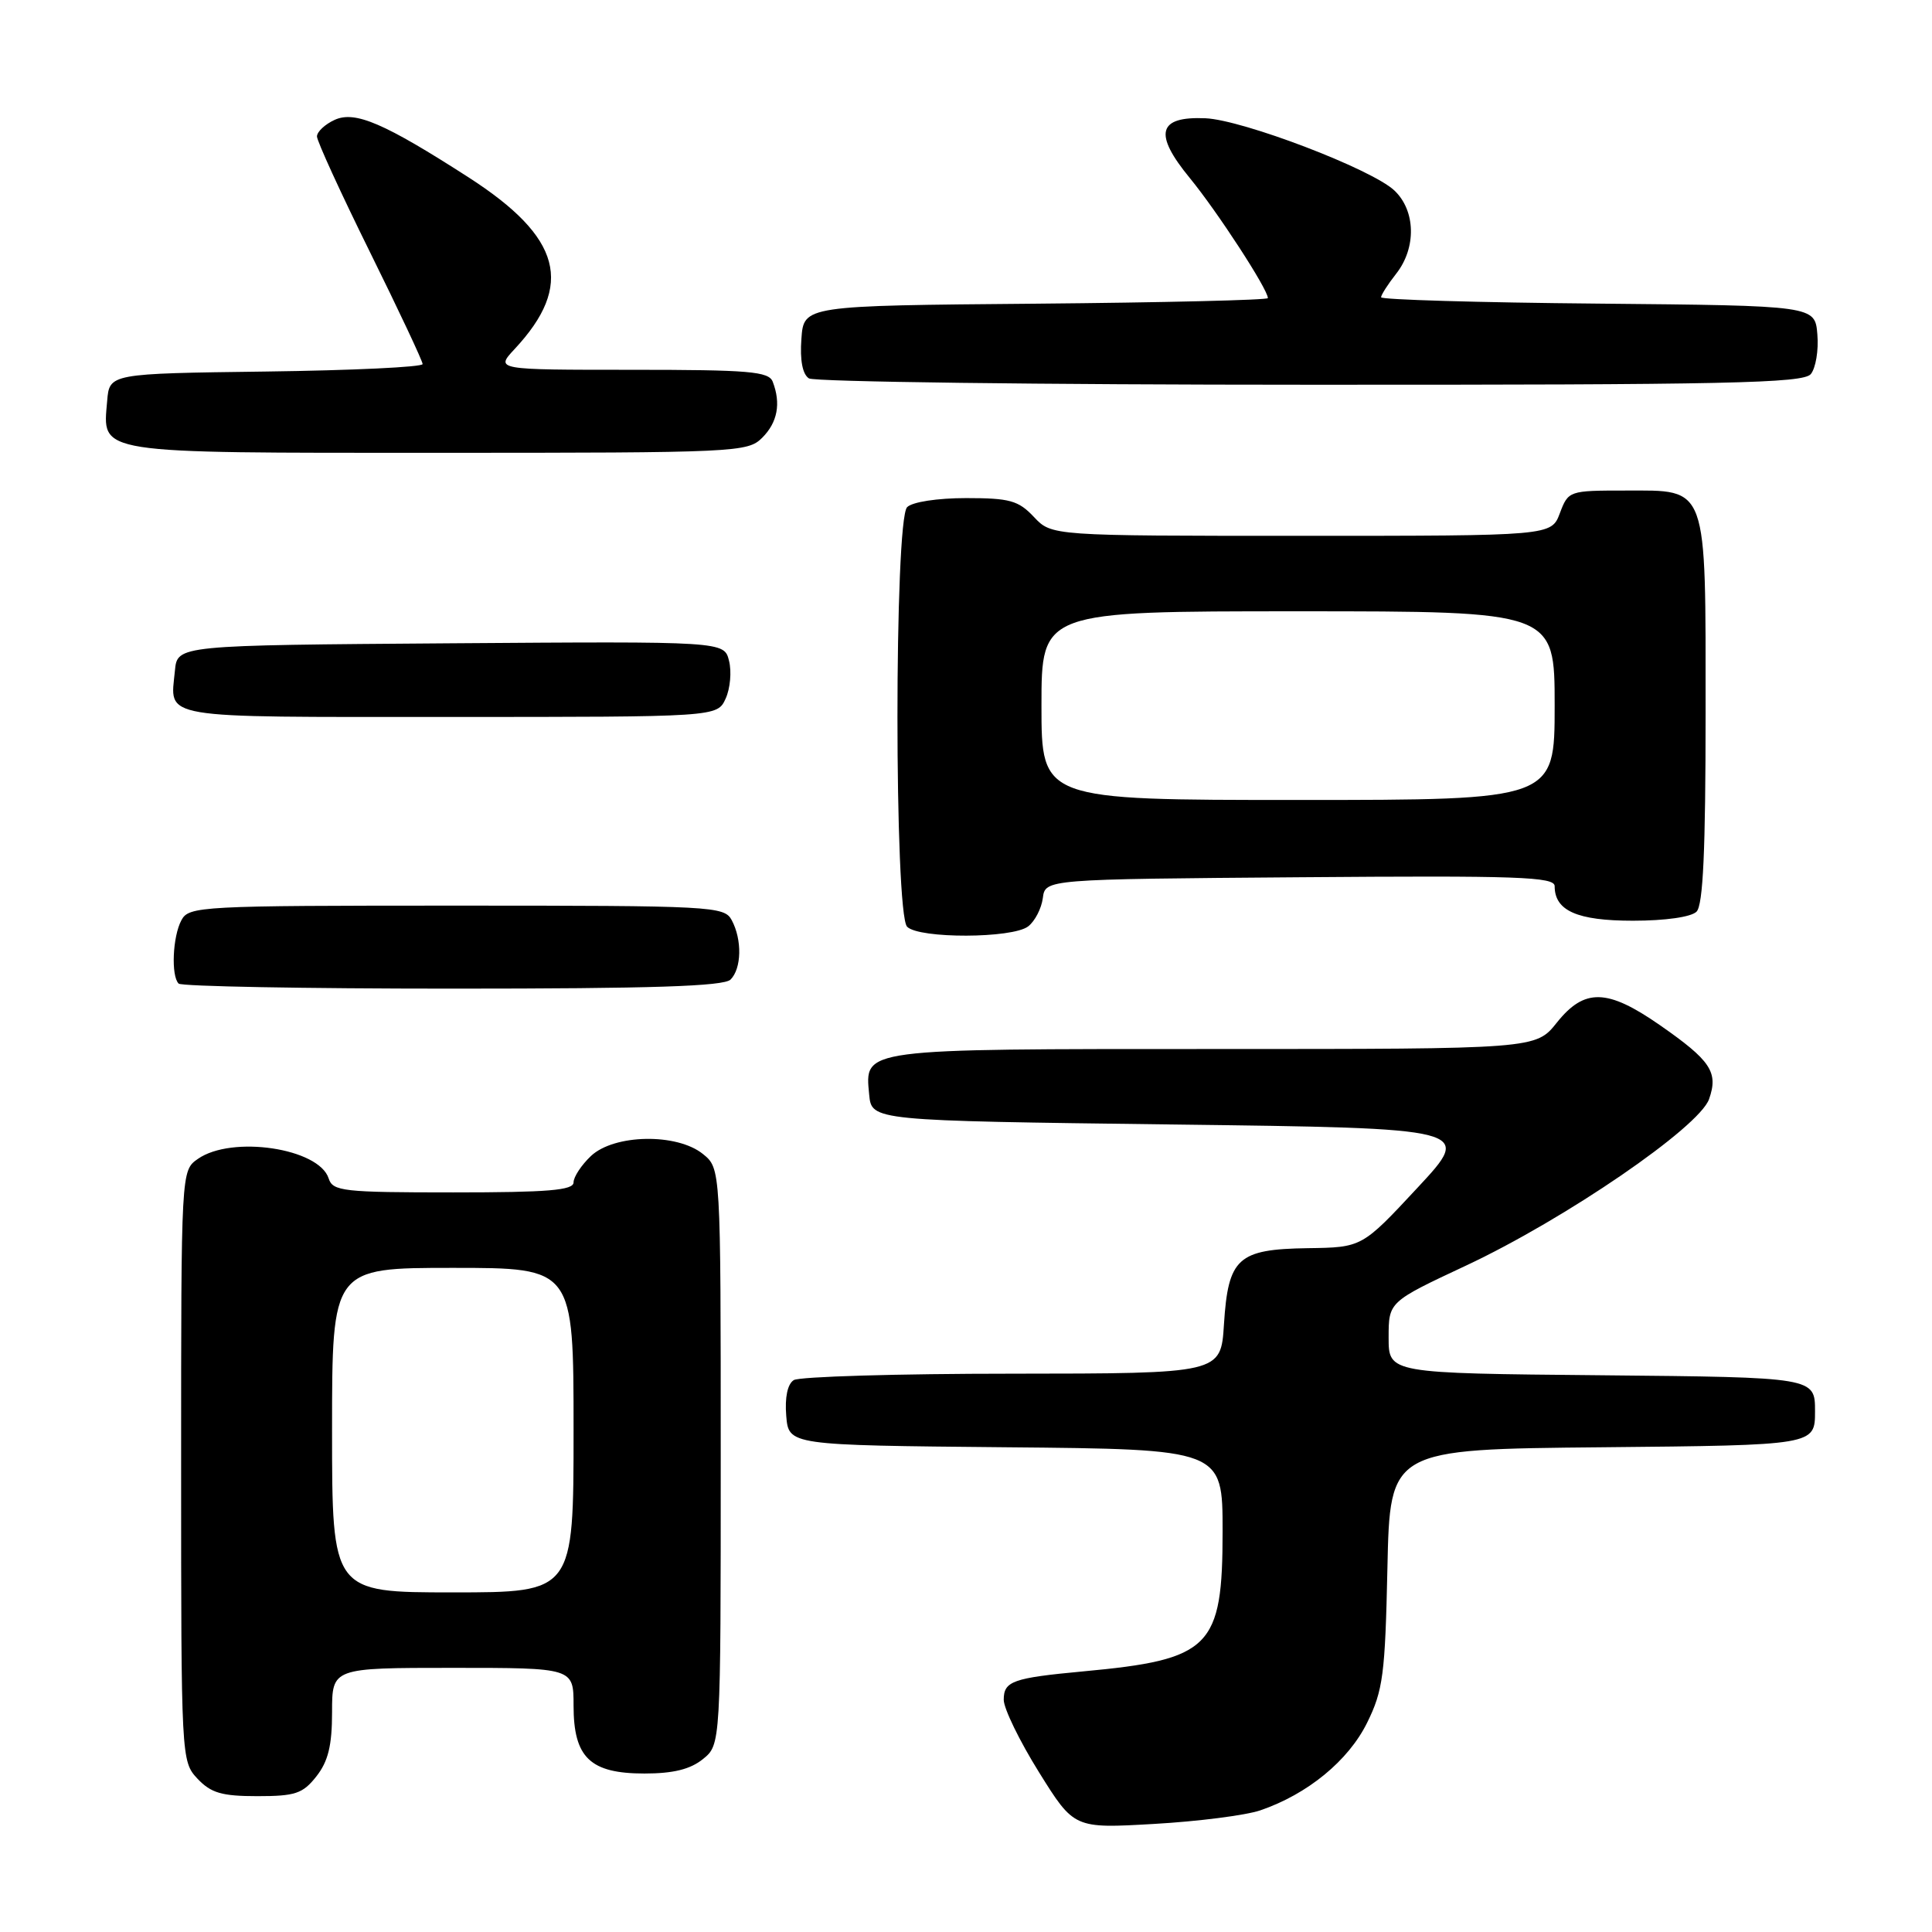 <?xml version="1.0" encoding="UTF-8" standalone="no"?>
<!DOCTYPE svg PUBLIC "-//W3C//DTD SVG 1.1//EN" "http://www.w3.org/Graphics/SVG/1.1/DTD/svg11.dtd" >
<svg xmlns="http://www.w3.org/2000/svg" xmlns:xlink="http://www.w3.org/1999/xlink" version="1.1" viewBox="0 0 256 256">
 <g >
 <path fill="currentColor"
d=" M 167.00 239.88 C 173.26 237.74 178.67 233.30 181.15 228.27 C 183.26 224.00 183.54 221.86 183.84 207.77 C 184.18 192.03 184.18 192.03 212.34 191.77 C 240.50 191.50 240.50 191.50 240.50 187.00 C 240.50 182.50 240.50 182.50 212.25 182.23 C 184.00 181.97 184.00 181.97 184.00 177.23 C 184.00 172.50 184.00 172.50 194.25 167.70 C 207.39 161.54 225.14 149.38 226.46 145.64 C 227.72 142.06 226.69 140.53 219.92 135.82 C 212.97 130.99 209.95 130.92 206.29 135.50 C 203.50 139.00 203.50 139.00 160.94 139.00 C 113.85 139.00 114.59 138.90 115.17 145.04 C 115.50 148.50 115.50 148.50 155.33 149.00 C 195.17 149.50 195.17 149.50 187.82 157.39 C 180.47 165.29 180.47 165.29 173.27 165.39 C 164.01 165.53 162.74 166.68 162.18 175.49 C 161.77 182.00 161.77 182.00 134.13 182.02 C 118.94 182.02 105.91 182.41 105.18 182.87 C 104.35 183.39 103.98 185.16 104.18 187.60 C 104.50 191.50 104.50 191.50 133.25 191.77 C 162.00 192.03 162.00 192.03 162.00 202.88 C 162.00 218.34 160.45 219.90 143.50 221.47 C 134.19 222.34 133.00 222.76 133.00 225.23 C 133.00 226.39 135.10 230.70 137.66 234.81 C 142.32 242.29 142.32 242.29 152.91 241.68 C 158.73 241.35 165.07 240.54 167.00 239.88 Z  M 41.93 235.37 C 43.49 233.38 44.00 231.28 44.00 226.87 C 44.00 221.00 44.00 221.00 60.00 221.00 C 76.00 221.00 76.00 221.00 76.00 226.00 C 76.00 232.90 78.20 235.00 85.39 235.00 C 89.21 235.00 91.47 234.44 93.14 233.09 C 95.50 231.18 95.50 231.18 95.50 193.00 C 95.50 154.82 95.50 154.82 93.14 152.91 C 89.70 150.13 81.40 150.27 78.31 153.17 C 77.04 154.37 76.00 155.95 76.00 156.67 C 76.00 157.72 72.63 158.00 60.07 158.00 C 45.45 158.00 44.09 157.85 43.55 156.15 C 42.27 152.14 30.72 150.41 26.22 153.56 C 24.00 155.11 24.00 155.11 24.00 194.24 C 24.00 233.04 24.02 233.39 26.17 235.69 C 27.96 237.58 29.38 238.00 34.10 238.00 C 39.13 238.00 40.12 237.67 41.93 235.37 Z  M 96.80 129.80 C 98.27 128.33 98.35 124.53 96.96 121.93 C 95.97 120.08 94.50 120.00 60.50 120.00 C 26.50 120.00 25.03 120.08 24.04 121.93 C 22.87 124.10 22.65 129.31 23.67 130.33 C 24.03 130.70 40.37 131.00 59.97 131.00 C 86.35 131.00 95.91 130.69 96.80 129.80 Z  M 136.24 122.75 C 137.13 122.06 138.00 120.38 138.18 119.00 C 138.50 116.50 138.50 116.50 172.25 116.24 C 201.10 116.01 206.00 116.18 206.00 117.42 C 206.00 120.68 208.98 122.00 216.37 122.00 C 220.66 122.00 224.09 121.51 224.80 120.80 C 225.67 119.93 226.00 112.69 226.00 94.52 C 226.00 63.93 226.39 65.00 215.36 65.00 C 207.91 65.00 207.81 65.03 206.69 68.00 C 205.56 71.00 205.56 71.00 172.46 71.00 C 139.35 71.00 139.35 71.00 137.00 68.50 C 134.95 66.32 133.80 66.00 128.03 66.00 C 124.21 66.00 120.89 66.51 120.20 67.20 C 118.49 68.91 118.49 121.09 120.20 122.80 C 121.80 124.40 134.15 124.36 136.24 122.75 Z  M 96.15 92.57 C 96.76 91.24 96.96 88.98 96.60 87.56 C 95.96 84.98 95.96 84.98 59.73 85.24 C 23.50 85.50 23.50 85.50 23.18 88.85 C 22.56 95.35 20.49 95.00 59.49 95.00 C 95.04 95.00 95.04 95.00 96.15 92.57 Z  M 101.00 58.00 C 103.03 55.97 103.50 53.46 102.39 50.58 C 101.87 49.22 99.27 49.00 83.71 49.00 C 65.63 49.00 65.63 49.00 68.19 46.25 C 76.11 37.76 74.42 31.45 62.10 23.51 C 50.92 16.32 47.06 14.65 44.35 15.88 C 43.06 16.47 42.00 17.46 42.00 18.08 C 42.00 18.69 45.15 25.57 49.00 33.36 C 52.85 41.15 56.00 47.85 56.00 48.24 C 56.00 48.64 46.66 49.08 35.25 49.23 C 14.50 49.50 14.50 49.50 14.20 53.13 C 13.60 60.21 12.24 60.00 58.07 60.00 C 97.67 60.00 99.07 59.93 101.00 58.00 Z  M 239.94 49.57 C 240.59 48.78 240.99 46.42 240.81 44.32 C 240.50 40.50 240.50 40.50 211.75 40.23 C 195.94 40.09 183.00 39.71 183.00 39.39 C 183.00 39.08 183.90 37.67 185.00 36.27 C 187.70 32.84 187.59 27.90 184.75 25.23 C 181.74 22.40 164.69 15.89 159.73 15.67 C 153.41 15.40 152.81 17.70 157.68 23.62 C 161.30 28.04 168.00 38.33 168.00 39.50 C 168.00 39.76 154.16 40.09 137.25 40.24 C 106.50 40.50 106.50 40.50 106.19 44.90 C 105.98 47.74 106.34 49.60 107.19 50.14 C 107.91 50.59 137.81 50.98 173.63 50.98 C 228.90 51.00 238.93 50.78 239.94 49.57 Z  M 44.00 189.50 C 44.00 168.00 44.00 168.00 60.00 168.00 C 76.00 168.00 76.00 168.00 76.00 189.50 C 76.00 211.00 76.00 211.00 60.00 211.00 C 44.00 211.00 44.00 211.00 44.00 189.50 Z  M 138.00 93.50 C 138.00 81.00 138.00 81.00 172.00 81.00 C 206.00 81.00 206.00 81.00 206.00 93.50 C 206.00 106.00 206.00 106.00 172.00 106.00 C 138.00 106.00 138.00 106.00 138.00 93.50 Z "/>
</g>
</svg>